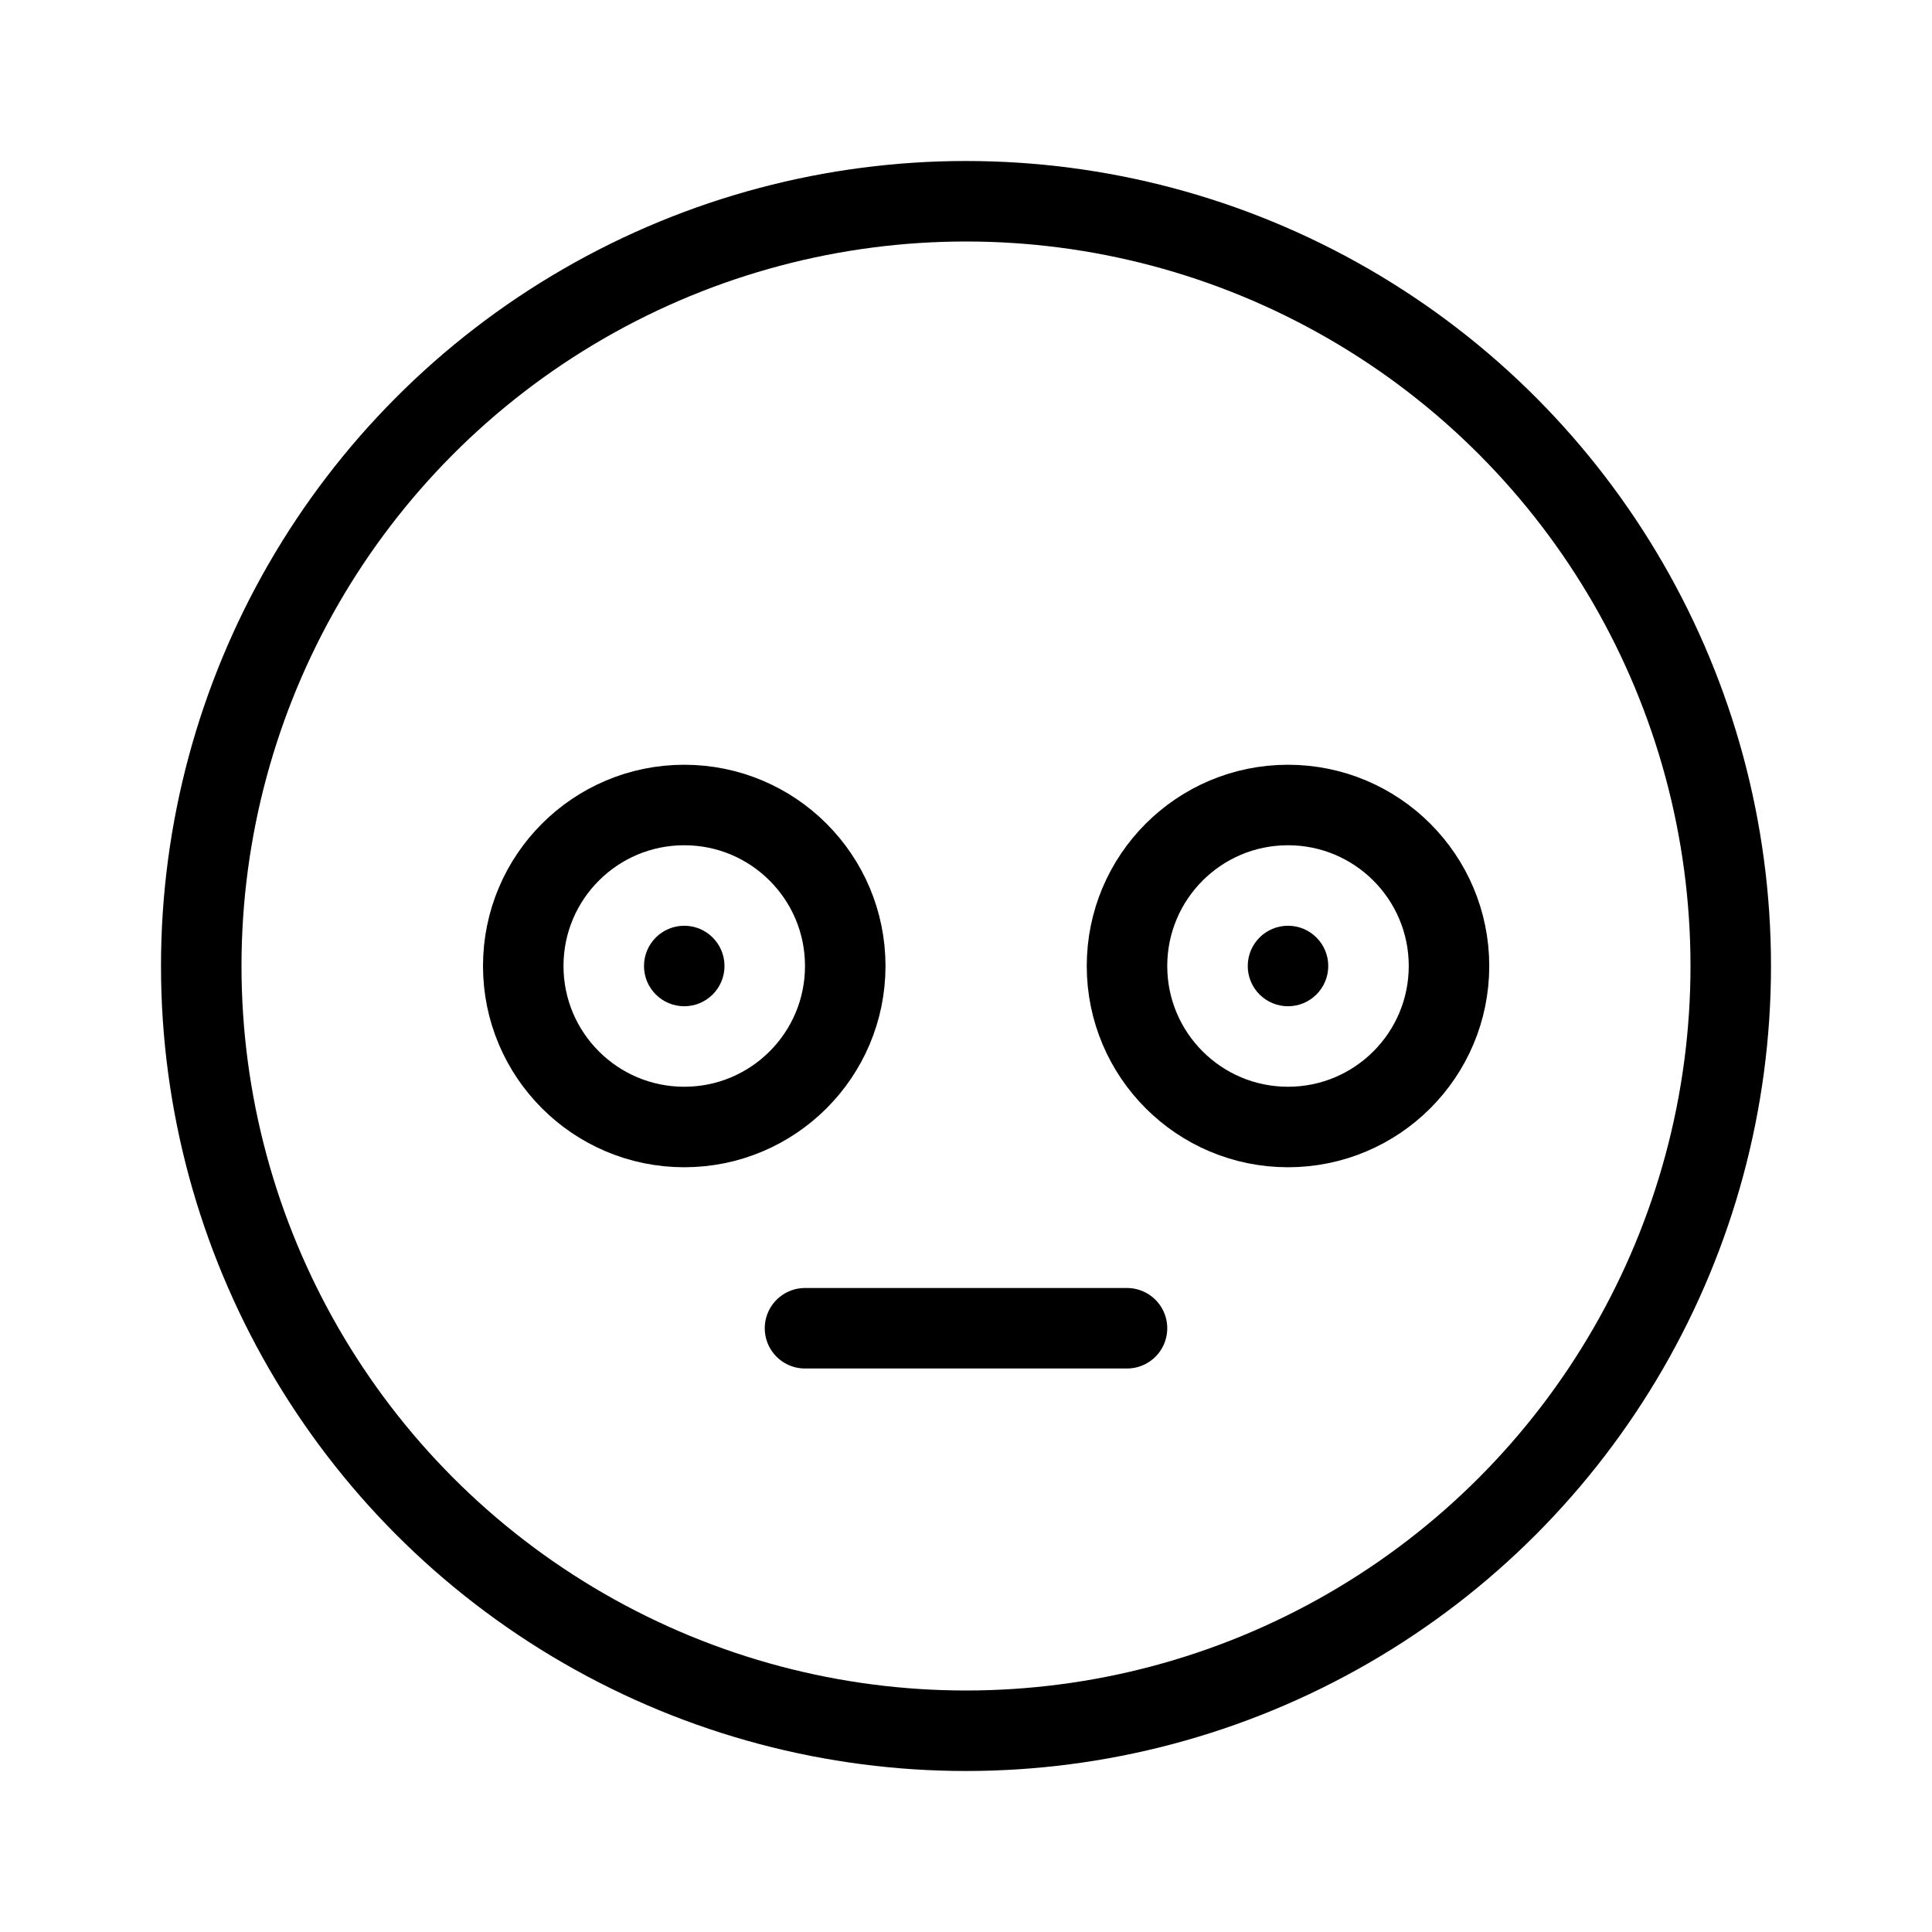 <svg width="48" height="48" viewBox="0 0 48 48" stroke="hsl(23, 67%, 30%)" fill="none" stroke-width="2" stroke-linecap="round" stroke-linejoin="round"  xmlns="http://www.w3.org/2000/svg">
    <circle cx="24" cy="24" r="19"/>
<circle cx="17" cy="24" r="4"/>
<circle cx="32" cy="24" r="4"/>
<circle cx="17" cy="24" r="1" stroke="none" fill="hsl(23, 67%, 30%)"/>
<circle cx="32" cy="24" r="1" stroke="none" fill="hsl(23, 67%, 30%)"/>
<line x1="20" y1="33" x2="28" y2="33"/>
</svg>